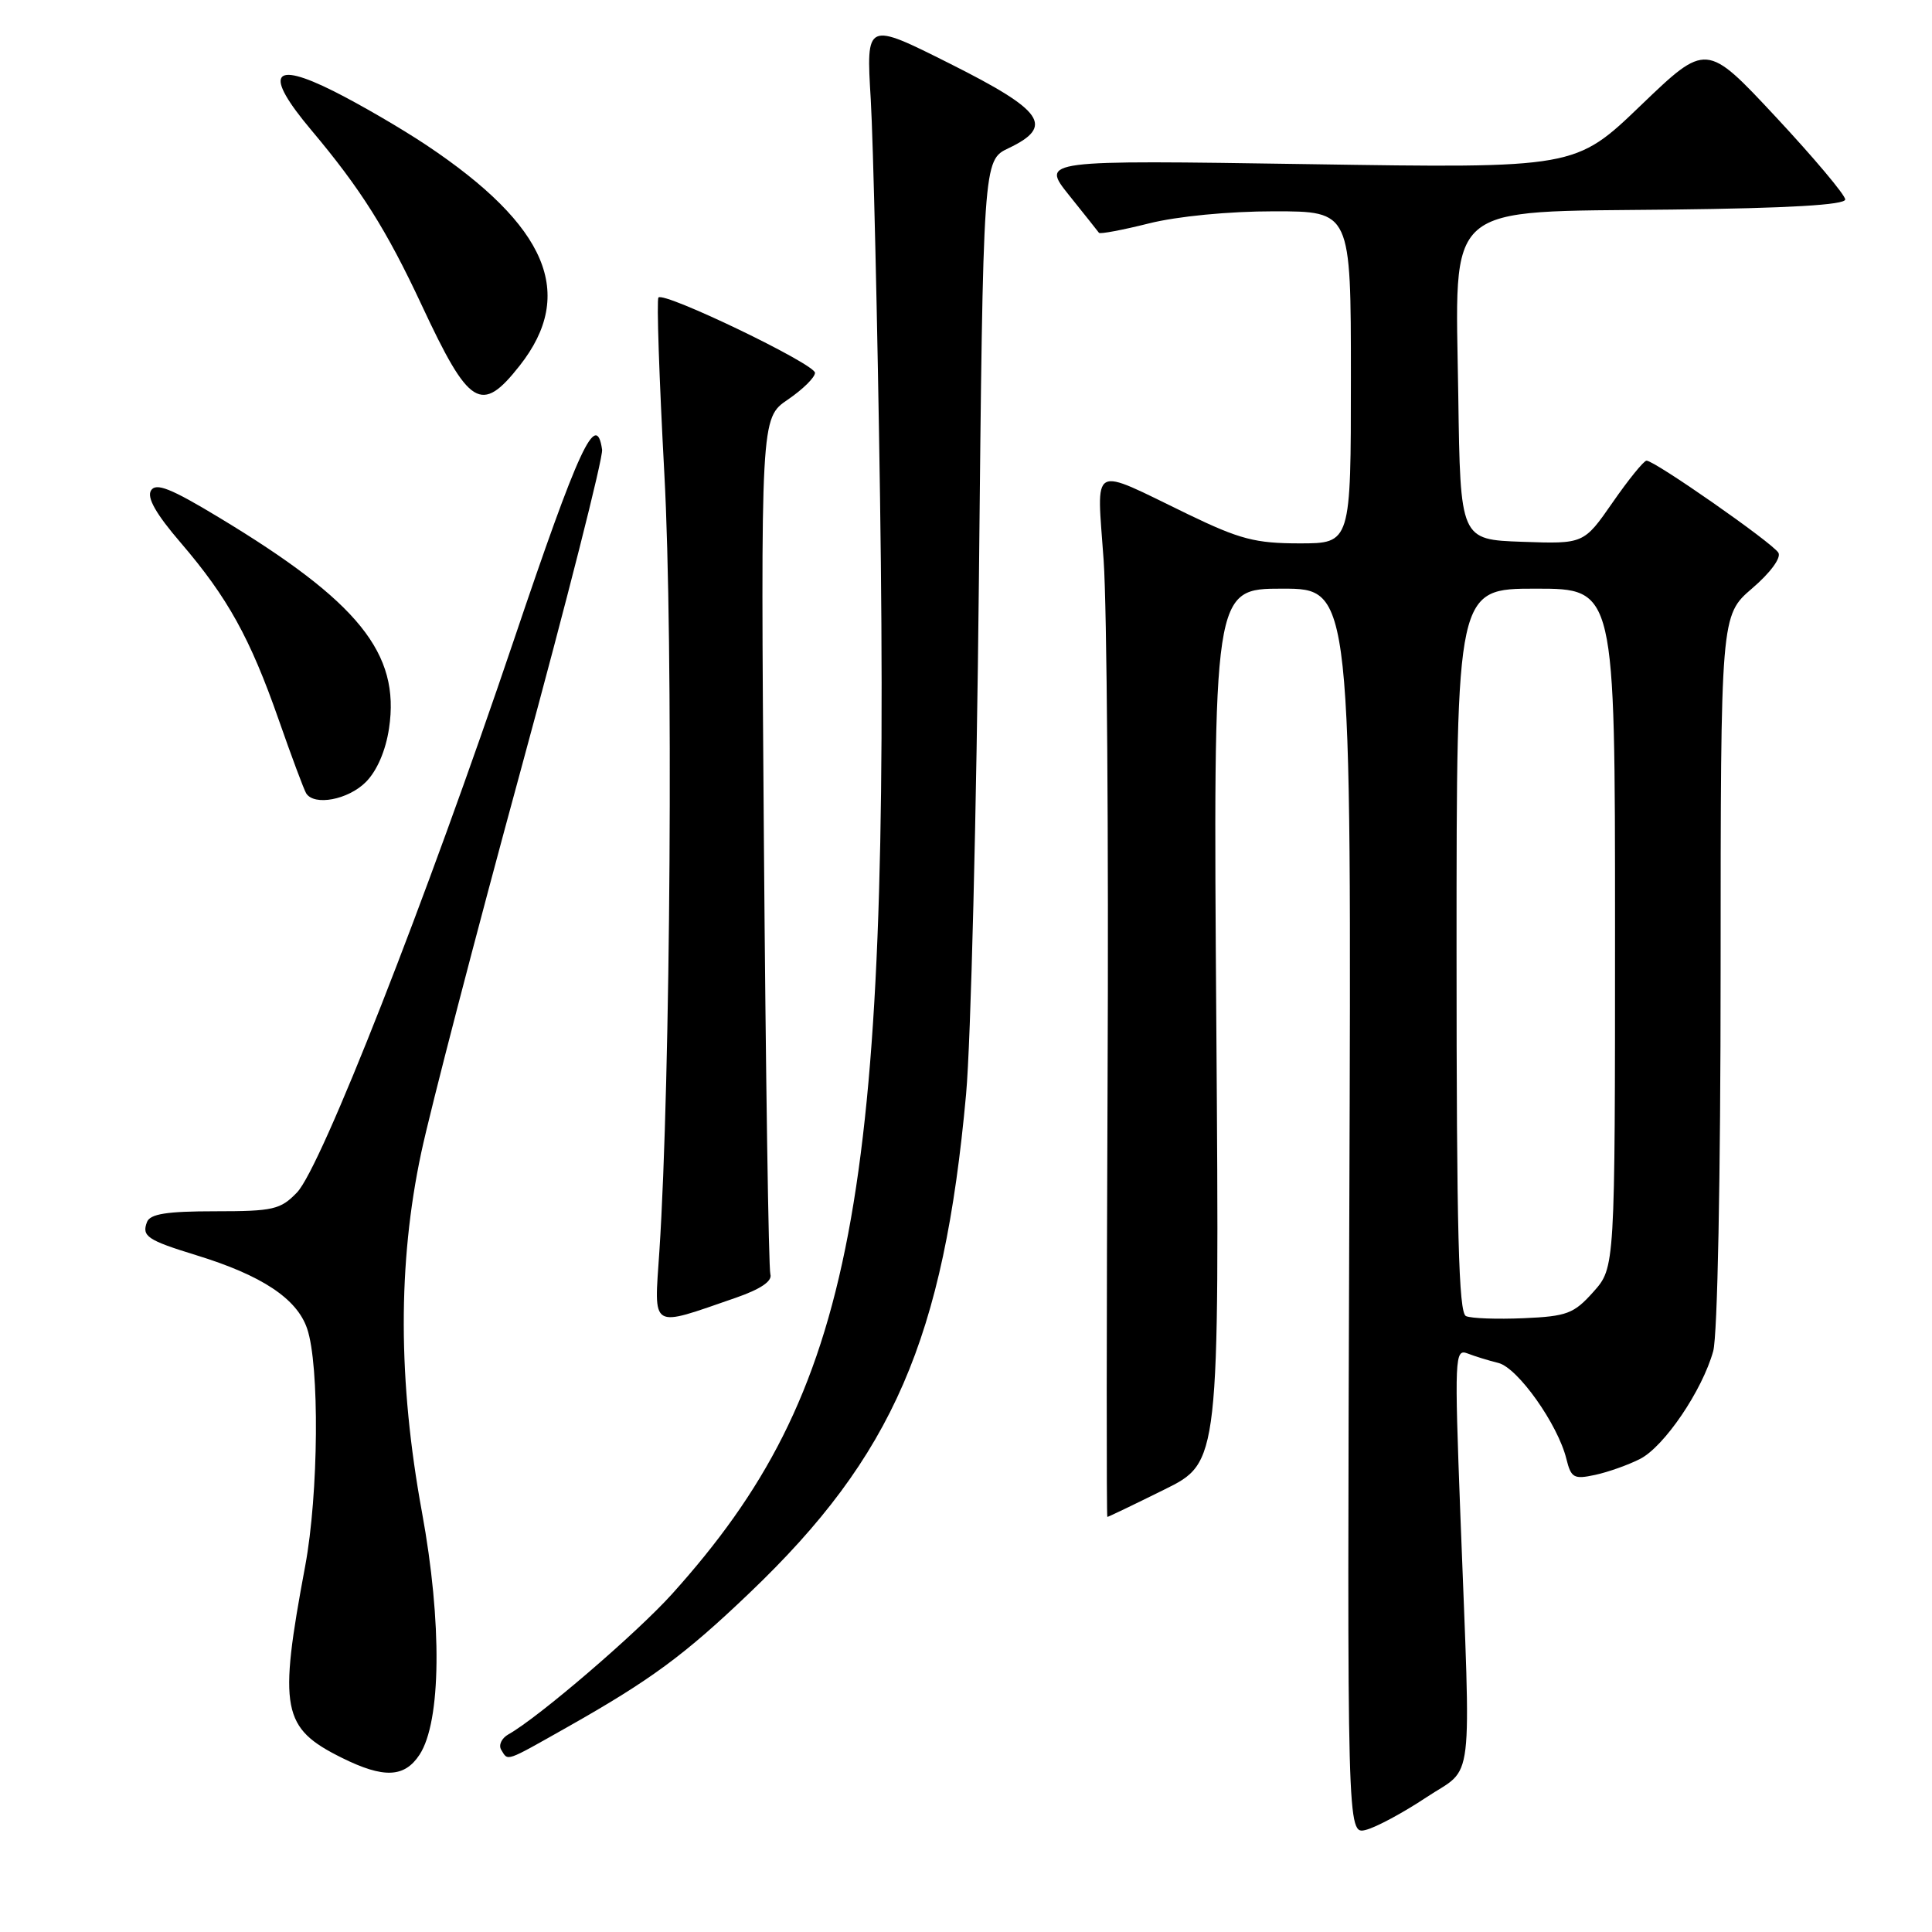 <?xml version="1.0" encoding="UTF-8" standalone="no"?>
<!DOCTYPE svg PUBLIC "-//W3C//DTD SVG 1.1//EN" "http://www.w3.org/Graphics/SVG/1.1/DTD/svg11.dtd" >
<svg xmlns="http://www.w3.org/2000/svg" xmlns:xlink="http://www.w3.org/1999/xlink" version="1.1" viewBox="0 0 256 256">
 <g >
 <path fill="currentColor"
d=" M 188.98 238.17 C 195.39 233.91 194.92 237.84 193.50 200.58 C 192.72 179.89 192.77 178.70 194.43 179.33 C 195.40 179.71 197.25 180.28 198.55 180.60 C 201.12 181.25 206.42 188.72 207.55 193.30 C 208.18 195.84 208.54 196.04 211.37 195.43 C 213.09 195.06 215.76 194.11 217.31 193.32 C 220.51 191.69 225.56 184.26 227.01 179.03 C 227.58 176.95 227.99 156.18 227.99 128.53 C 228.00 81.55 228.00 81.55 232.17 77.96 C 234.61 75.87 236.05 73.89 235.64 73.23 C 234.82 71.90 219.17 60.98 218.17 61.04 C 217.80 61.06 215.78 63.55 213.68 66.58 C 209.86 72.08 209.86 72.08 201.68 71.79 C 193.50 71.50 193.50 71.50 193.23 52.46 C 192.86 26.41 190.89 28.13 221.53 27.77 C 237.00 27.59 244.50 27.15 244.50 26.43 C 244.50 25.84 240.36 20.92 235.30 15.49 C 226.10 5.63 226.10 5.63 217.42 13.96 C 208.74 22.30 208.74 22.30 173.34 21.75 C 137.93 21.21 137.93 21.21 141.65 25.86 C 143.70 28.41 145.48 30.66 145.62 30.85 C 145.76 31.04 148.74 30.48 152.25 29.60 C 156.01 28.66 162.80 28.00 168.81 28.00 C 179.00 28.00 179.00 28.00 179.00 50.00 C 179.00 72.00 179.00 72.00 172.20 72.00 C 166.34 72.00 164.28 71.46 157.39 68.13 C 144.27 61.78 145.33 61.20 146.24 74.26 C 146.67 80.44 146.91 111.49 146.76 143.25 C 146.62 175.01 146.61 201.00 146.73 201.00 C 146.86 201.00 150.25 199.37 154.27 197.38 C 161.58 193.77 161.58 193.77 161.17 135.88 C 160.75 78.00 160.75 78.00 169.92 78.00 C 179.09 78.00 179.09 78.00 178.79 160.55 C 178.50 243.09 178.50 243.09 180.98 242.47 C 182.34 242.13 185.94 240.19 188.98 238.17 Z  M 55.59 232.51 C 58.47 228.11 58.60 215.02 55.91 200.36 C 52.73 183.02 52.70 167.37 55.81 152.76 C 57.07 146.85 63.04 123.90 69.08 101.76 C 75.11 79.62 79.93 60.64 79.78 59.58 C 79.02 54.30 76.71 59.27 68.11 84.75 C 56.43 119.35 42.56 154.67 39.36 158.00 C 37.17 160.28 36.21 160.50 28.49 160.50 C 22.11 160.50 19.89 160.85 19.48 161.92 C 18.75 163.81 19.53 164.33 26.00 166.32 C 34.67 168.98 39.33 172.06 40.69 176.03 C 42.36 180.88 42.22 197.95 40.44 207.50 C 36.88 226.53 37.35 228.98 45.32 232.93 C 50.85 235.67 53.59 235.55 55.59 232.51 Z  M 75.16 228.86 C 86.20 222.62 90.67 219.34 99.34 211.05 C 118.32 192.93 125.06 177.39 128.01 145.00 C 128.64 138.12 129.40 107.47 129.71 76.87 C 130.27 21.24 130.27 21.24 133.63 19.64 C 139.74 16.73 138.32 14.68 125.88 8.44 C 114.76 2.86 114.76 2.86 115.38 13.18 C 115.71 18.86 116.27 42.62 116.61 66.00 C 117.97 159.13 113.17 184.40 89.07 211.19 C 84.38 216.40 71.34 227.59 67.37 229.81 C 66.46 230.32 66.03 231.25 66.42 231.87 C 67.35 233.38 66.85 233.55 75.16 228.86 Z  M 97.50 171.96 C 100.78 170.82 102.35 169.76 102.08 168.86 C 101.84 168.11 101.46 142.28 101.22 111.45 C 100.79 55.40 100.79 55.40 104.39 52.95 C 106.37 51.60 107.99 50.01 107.99 49.40 C 108.00 48.24 88.04 38.63 87.25 39.42 C 86.99 39.67 87.35 50.19 88.03 62.80 C 89.24 85.00 88.86 143.25 87.37 165.80 C 86.67 176.32 86.02 175.92 97.50 171.96 Z  M 48.47 103.63 C 49.95 102.15 51.11 99.46 51.55 96.50 C 53.04 86.57 47.52 79.73 29.02 68.57 C 22.62 64.70 20.66 63.93 20.01 64.99 C 19.43 65.92 20.67 68.11 23.95 71.92 C 30.18 79.19 33.14 84.54 36.93 95.37 C 38.63 100.24 40.27 104.63 40.57 105.12 C 41.63 106.82 46.12 105.98 48.47 103.63 Z  M 68.87 48.44 C 76.35 38.93 72.54 29.94 56.50 19.23 C 53.20 17.03 47.68 13.82 44.23 12.09 C 35.99 7.96 34.95 9.75 41.24 17.23 C 47.78 25.00 51.22 30.46 55.89 40.46 C 62.18 53.94 63.77 54.92 68.87 48.44 Z  M 194.25 174.39 C 193.28 173.96 193.00 163.29 193.00 125.92 C 193.00 78.00 193.00 78.00 203.50 78.00 C 214.00 78.00 214.00 78.00 214.00 122.98 C 214.00 167.97 214.00 167.97 211.13 171.18 C 208.55 174.07 207.64 174.42 201.88 174.67 C 198.37 174.82 194.94 174.70 194.25 174.39 Z "/>
</g>
</svg>